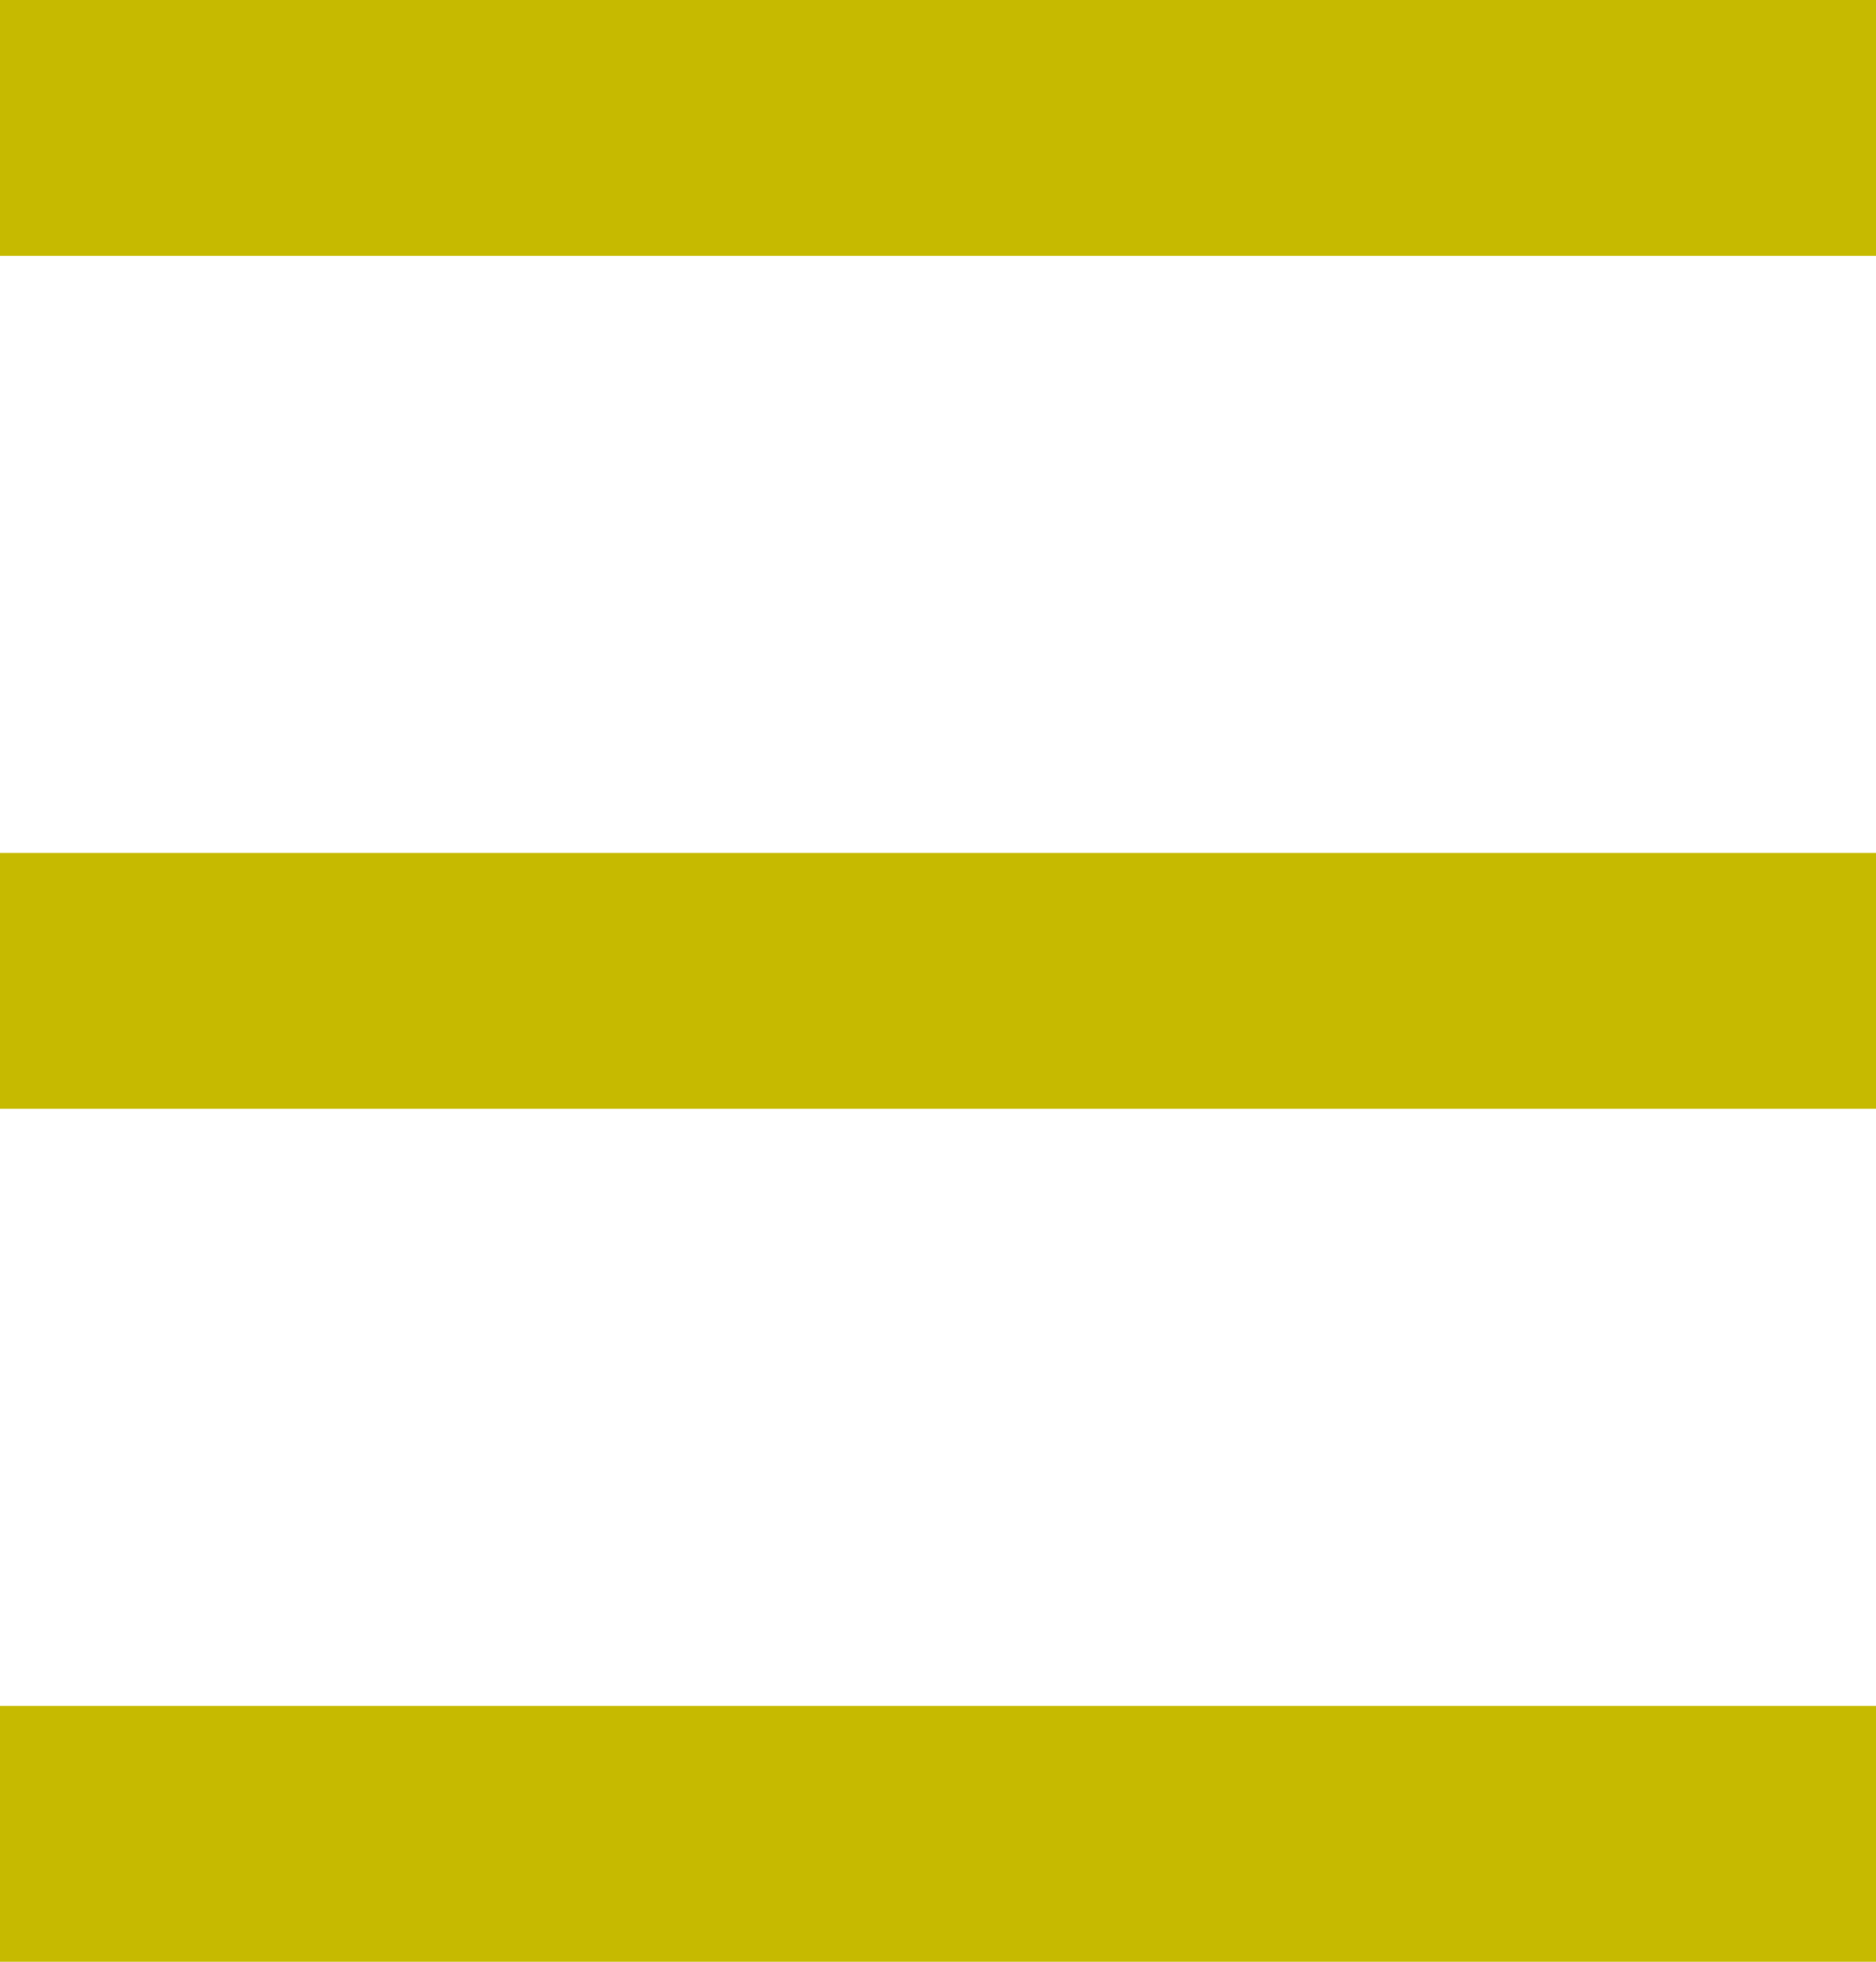 <svg version="1.1" id="Layer_1" xmlns="http://www.w3.org/2000/svg" xmlns:xlink="http://www.w3.org/1999/xlink" x="0px" y="0px" viewBox="0 0 22 23" enable-background="new 0 0 22 23" xml:space="preserve"><rect x="0" y="20" fill="#C6BA00" width="22" height="3"/><rect x="0" y="10" fill="#C6BA00" width="22" height="3"/><rect x="0" fill="#C6BA00" width="22" height="3"/></svg>
